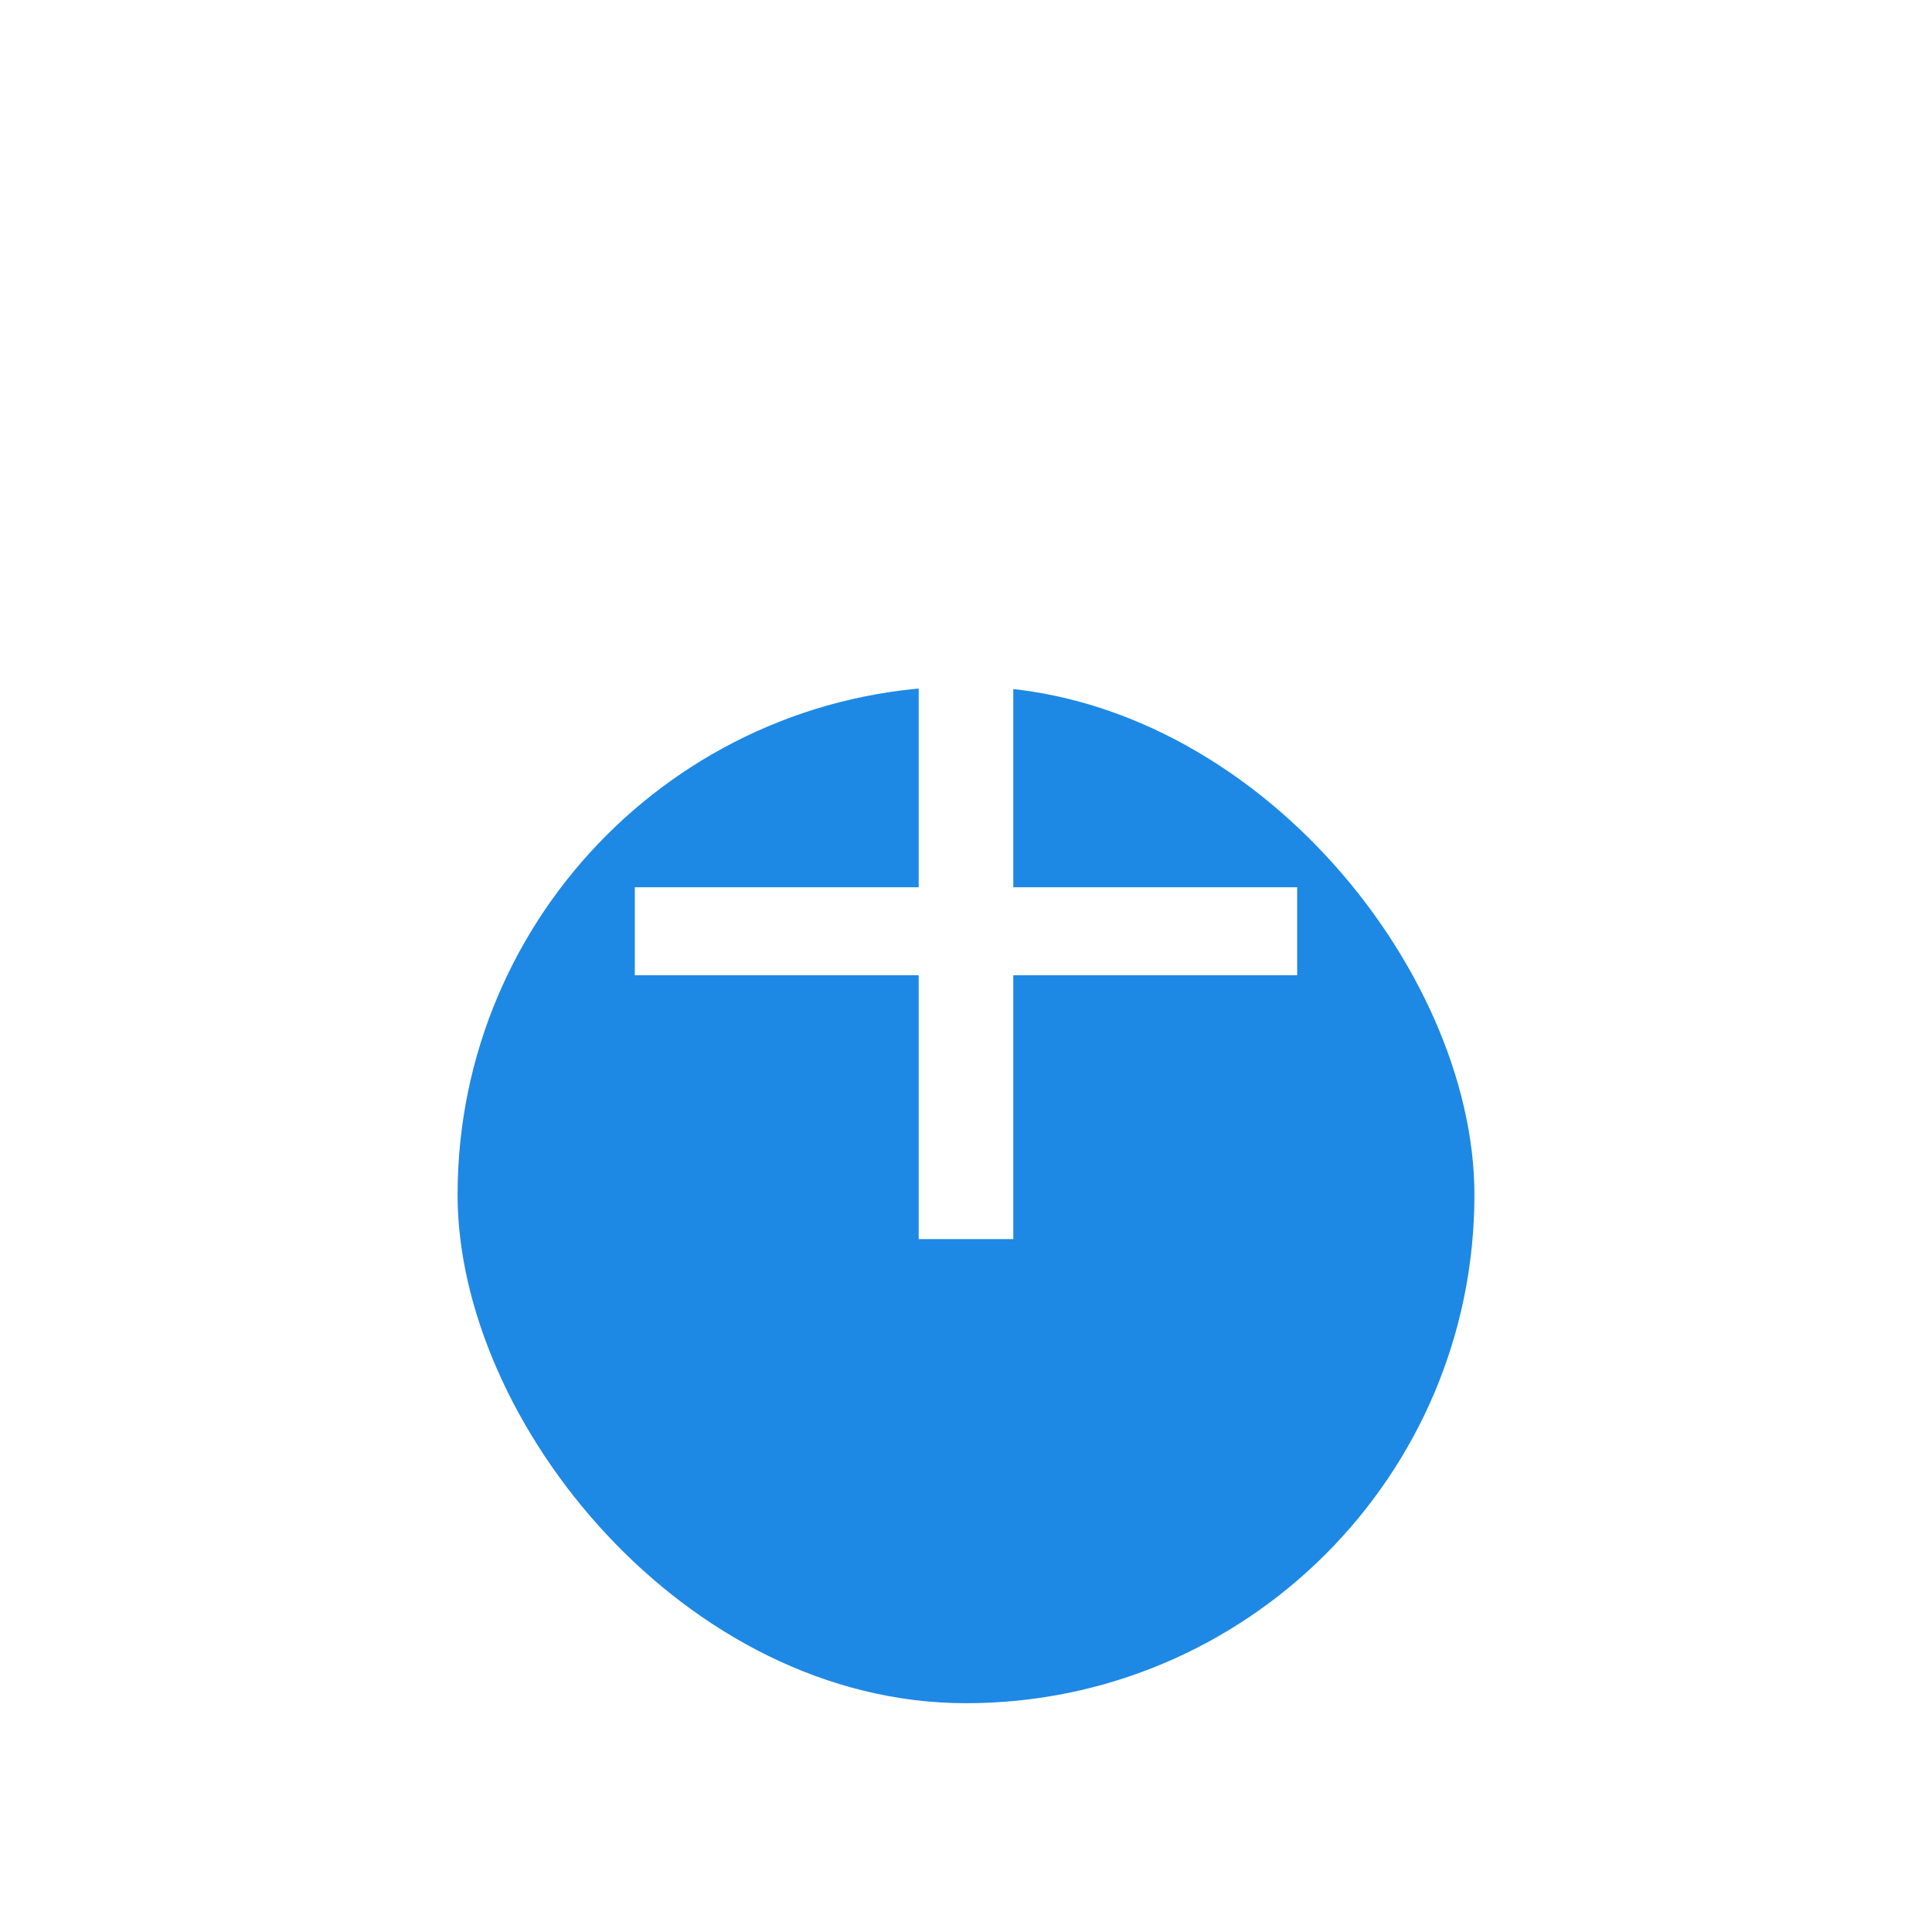 <svg width="76" height="76" viewBox="0 0 76 76" fill="none" xmlns="http://www.w3.org/2000/svg">
<g filter="url(#filter0_ddd_6611_82139)">
<g clip-path="url(#clip0_6611_82139)">
<rect x="18" y="17" width="40" height="40" rx="20" fill="#1E88E5"/>
</g>
</g>
<path d="M51.027 38.363H39.861V48.743H36.139V38.363H24.972V34.903H36.139V24.523H39.861V34.903H51.027V38.363Z" fill="white"/>
<defs>
<filter id="filter0_ddd_6611_82139" x="0" y="0" width="76" height="76" filterUnits="userSpaceOnUse" color-interpolation-filters="sRGB">
<feFlood flood-opacity="0" result="BackgroundImageFix"/>
<feColorMatrix in="SourceAlpha" type="matrix" values="0 0 0 0 0 0 0 0 0 0 0 0 0 0 0 0 0 0 127 0" result="hardAlpha"/>
<feMorphology radius="1" operator="erode" in="SourceAlpha" result="effect1_dropShadow_6611_82139"/>
<feOffset dy="3"/>
<feGaussianBlur stdDeviation="2.5"/>
<feComposite in2="hardAlpha" operator="out"/>
<feColorMatrix type="matrix" values="0 0 0 0 0 0 0 0 0 0 0 0 0 0 0 0 0 0 0.2 0"/>
<feBlend mode="normal" in2="BackgroundImageFix" result="effect1_dropShadow_6611_82139"/>
<feColorMatrix in="SourceAlpha" type="matrix" values="0 0 0 0 0 0 0 0 0 0 0 0 0 0 0 0 0 0 127 0" result="hardAlpha"/>
<feOffset dy="6"/>
<feGaussianBlur stdDeviation="5"/>
<feComposite in2="hardAlpha" operator="out"/>
<feColorMatrix type="matrix" values="0 0 0 0 0 0 0 0 0 0 0 0 0 0 0 0 0 0 0.14 0"/>
<feBlend mode="normal" in2="effect1_dropShadow_6611_82139" result="effect2_dropShadow_6611_82139"/>
<feColorMatrix in="SourceAlpha" type="matrix" values="0 0 0 0 0 0 0 0 0 0 0 0 0 0 0 0 0 0 127 0" result="hardAlpha"/>
<feOffset dy="1"/>
<feGaussianBlur stdDeviation="9"/>
<feComposite in2="hardAlpha" operator="out"/>
<feColorMatrix type="matrix" values="0 0 0 0 0 0 0 0 0 0 0 0 0 0 0 0 0 0 0.12 0"/>
<feBlend mode="normal" in2="effect2_dropShadow_6611_82139" result="effect3_dropShadow_6611_82139"/>
<feBlend mode="normal" in="SourceGraphic" in2="effect3_dropShadow_6611_82139" result="shape"/>
</filter>
<clipPath id="clip0_6611_82139">
<rect x="18" y="17" width="40" height="40" rx="20" fill="white"/>
</clipPath>
</defs>
</svg>
